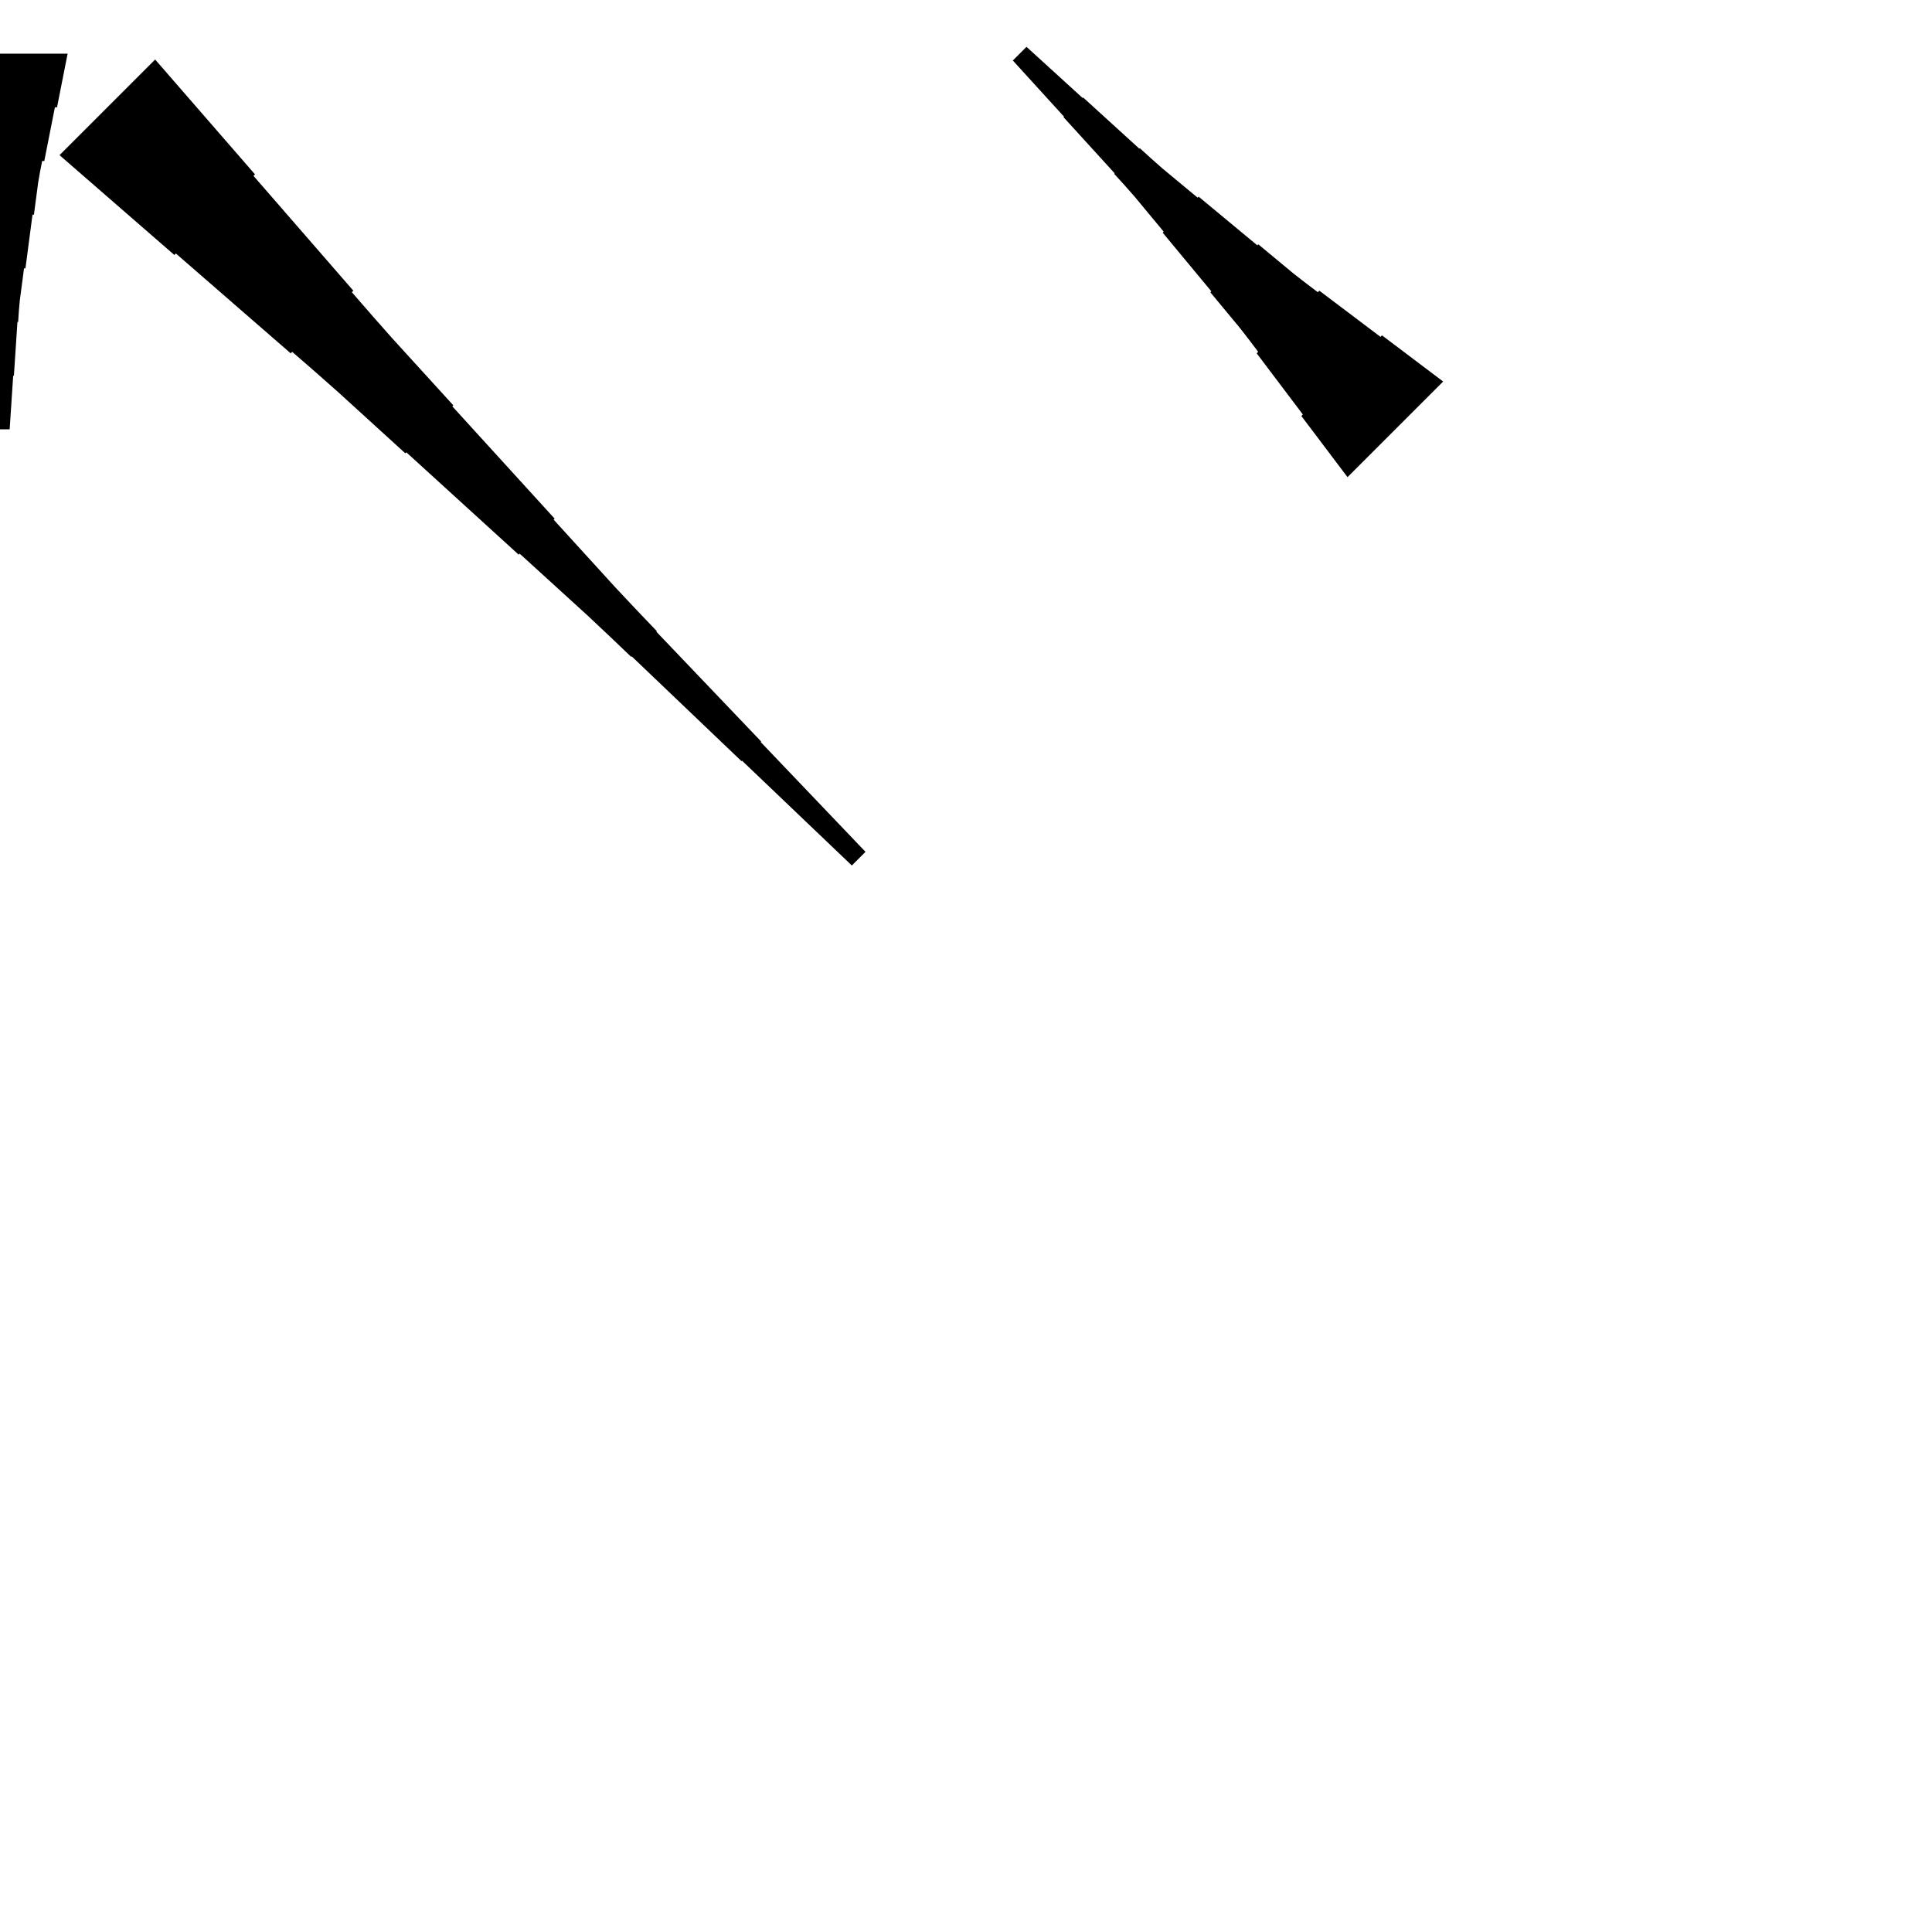 <?xml version="1.0" encoding="UTF-8"?>
<!-- Flat -->
<svg version="1.1" xmlns="http://www.w3.org/2000/svg" xmlns:xlink="http://www.w3.org/1999/xlink" width="283.465pt" height="283.465pt" viewBox="0 0 283.465 283.465">
<title>Untitled</title>
<polygon points="197.709 70.007 196.354 68.213 194.999 66.418 193.645 64.623 192.29 62.828 190.935 61.033 191.155 60.813 189.8 59.019 188.445 57.224 187.09 55.429 185.736 53.634 184.381 51.84 184.601 51.62 183.246 49.825 181.867 48.054 180.439 46.333 179.011 44.611 177.582 42.89 177.729 42.743 176.301 41.022 174.873 39.3 173.445 37.579 172.017 35.858 170.588 34.136 170.735 33.989 169.307 32.268 167.879 30.546 166.451 28.825 164.974 27.152 163.472 25.504 163.546 25.431 162.044 23.783 160.542 22.135 159.041 20.486 157.54 18.838 156.038 17.19 156.112 17.117 154.61 15.469 153.108 13.821 151.607 12.172 150.106 10.524 148.604 8.876 150.608 6.872 152.257 8.373 153.905 9.875 155.553 11.376 157.201 12.878 158.849 14.379 158.923 14.306 160.571 15.807 162.219 17.309 163.867 18.81 165.515 20.312 167.163 21.813 167.237 21.74 168.885 23.241 170.557 24.718 172.279 26.146 174 27.575 175.722 29.003 175.868 28.856 177.59 30.284 179.311 31.712 181.033 33.141 182.754 34.569 184.476 35.997 184.622 35.85 186.344 37.278 188.065 38.706 189.787 40.135 191.557 41.514 193.352 42.869 193.572 42.649 195.367 44.004 197.161 45.358 198.956 46.713 200.751 48.068 202.546 49.423 202.766 49.203 204.561 50.557 206.355 51.912 208.15 53.267 209.945 54.622 211.74 55.977" fill="rgba(0,0,0,1)" />
<polygon points="9.921 7.874 9.61 9.449 9.299 11.024 8.988 12.598 8.677 14.173 8.366 15.748 8.055 15.748 7.743 17.323 7.432 18.898 7.121 20.472 6.81 22.047 6.499 23.622 6.188 23.622 5.877 25.197 5.6 26.772 5.393 28.346 5.185 29.921 4.978 31.496 4.771 31.496 4.563 33.071 4.356 34.646 4.148 36.221 3.941 37.795 3.733 39.37 3.526 39.37 3.319 40.945 3.111 42.52 2.904 44.094 2.765 45.669 2.662 47.244 2.558 47.244 2.454 48.819 2.351 50.394 2.247 51.968 2.143 53.543 2.04 55.118 1.936 55.118 1.832 56.693 1.728 58.268 1.625 59.843 1.521 61.417 1.417 62.992 -1.417 62.992 -1.521 61.417 -1.625 59.843 -1.728 58.268 -1.832 56.693 -1.936 55.118 -2.04 55.118 -2.143 53.543 -2.247 51.968 -2.351 50.394 -2.454 48.819 -2.558 47.244 -2.662 47.244 -2.765 45.669 -2.904 44.094 -3.111 42.52 -3.319 40.945 -3.526 39.37 -3.733 39.37 -3.941 37.795 -4.148 36.221 -4.356 34.646 -4.563 33.071 -4.771 31.496 -4.978 31.496 -5.185 29.921 -5.393 28.346 -5.6 26.772 -5.877 25.197 -6.188 23.622 -6.499 23.622 -6.81 22.047 -7.121 20.472 -7.432 18.898 -7.743 17.323 -8.055 15.748 -8.366 15.748 -8.677 14.173 -8.988 12.598 -9.299 11.024 -9.61 9.449 -9.921 7.874" fill="rgba(0,0,0,1)" />
<polygon points="22.763 8.733 25.693 12.102 28.623 15.472 31.552 18.841 34.482 22.211 37.411 25.581 37.191 25.801 40.121 29.17 43.051 32.54 45.98 35.909 48.91 39.279 51.84 42.649 51.62 42.869 54.549 46.238 57.503 49.583 60.506 52.88 63.509 56.176 66.512 59.472 66.365 59.619 69.368 62.915 72.371 66.211 75.374 69.508 78.377 72.804 81.38 76.1 81.233 76.247 84.236 79.543 87.239 82.839 90.242 86.136 93.294 89.383 96.37 92.606 96.297 92.679 99.373 95.902 102.45 99.125 105.526 102.348 108.602 105.571 111.678 108.794 111.605 108.867 114.681 112.09 117.758 115.313 120.834 118.536 123.91 121.759 126.987 124.982 124.982 126.987 121.759 123.91 118.536 120.834 115.313 117.758 112.09 114.681 108.867 111.605 108.794 111.678 105.571 108.602 102.348 105.526 99.125 102.45 95.902 99.373 92.679 96.297 92.606 96.37 89.383 93.294 86.136 90.242 82.839 87.239 79.543 84.236 76.247 81.233 76.1 81.38 72.804 78.377 69.508 75.374 66.211 72.371 62.915 69.368 59.619 66.365 59.472 66.512 56.176 63.509 52.88 60.506 49.583 57.503 46.238 54.549 42.869 51.62 42.649 51.84 39.279 48.91 35.909 45.98 32.54 43.051 29.17 40.121 25.801 37.191 25.581 37.411 22.211 34.482 18.841 31.552 15.472 28.623 12.102 25.693 8.733 22.763" fill="rgba(0,0,0,1)" />
</svg>